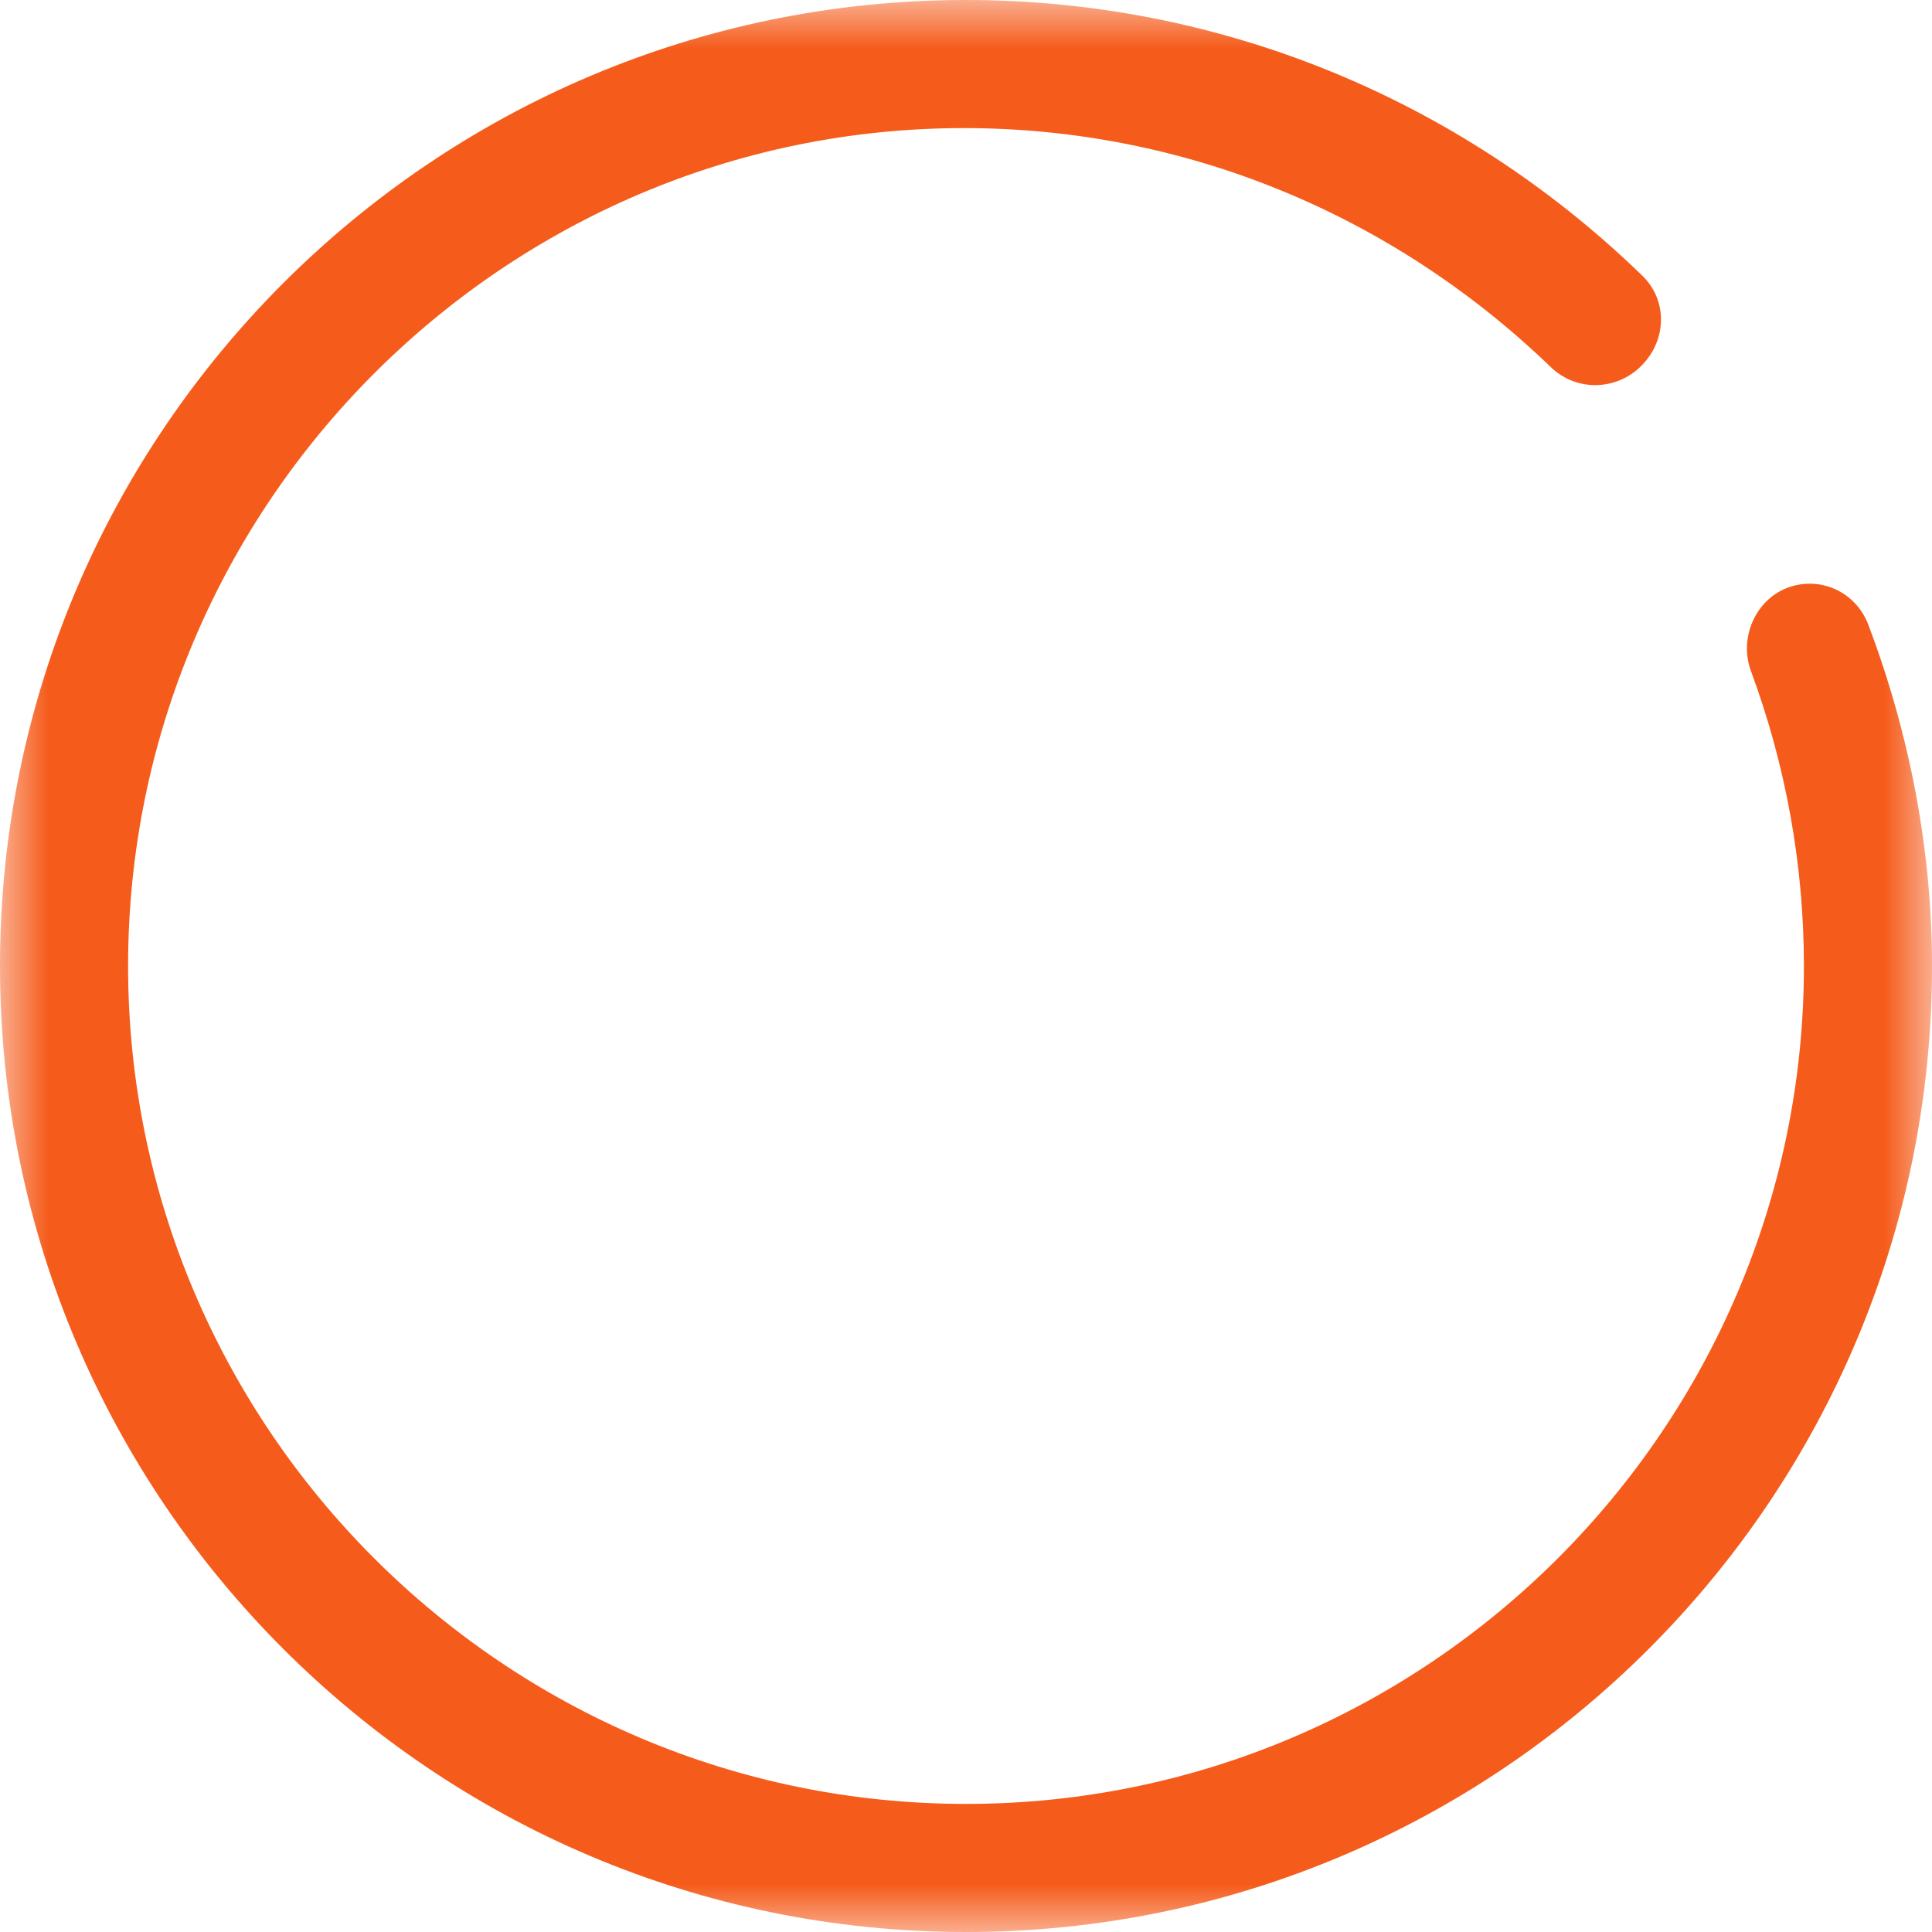 <svg width="20" height="20" viewBox="0 0 20 20" fill="none" xmlns="http://www.w3.org/2000/svg">
<g clip-path="url(#clip0_1_1700)">
<mask id="mask0_1_1700" style="mask-type:luminance" maskUnits="userSpaceOnUse" x="0" y="0" width="20" height="20">
<path d="M20 0H0V20H20V0Z" fill="white"/>
</mask>
<g mask="url(#mask0_1_1700)">
<path d="M19.347 6.484C19.768 7.6 20 8.8 20 10C20 15.516 15.516 20 10 20C4.484 20 0 15.516 0 10C0 4.484 4.484 0 10 0C12.611 0 15.095 1.011 16.989 2.842C17.263 3.095 17.263 3.516 16.989 3.789C16.737 4.042 16.316 4.063 16.042 3.789C14.4 2.211 12.253 1.326 9.979 1.326C5.221 1.326 1.326 5.221 1.326 10C1.326 14.779 5.221 18.674 10 18.674C14.779 18.674 18.674 14.779 18.674 10C18.674 8.947 18.484 7.916 18.126 6.947C18 6.611 18.168 6.211 18.505 6.084C18.842 5.958 19.221 6.126 19.347 6.484Z" fill="#F55C1C"/>
</g>
</g>
<defs>
<clipPath id="clip0_1_1700">
<rect width="20" height="20" fill="white"/>
</clipPath>
</defs>
</svg>
